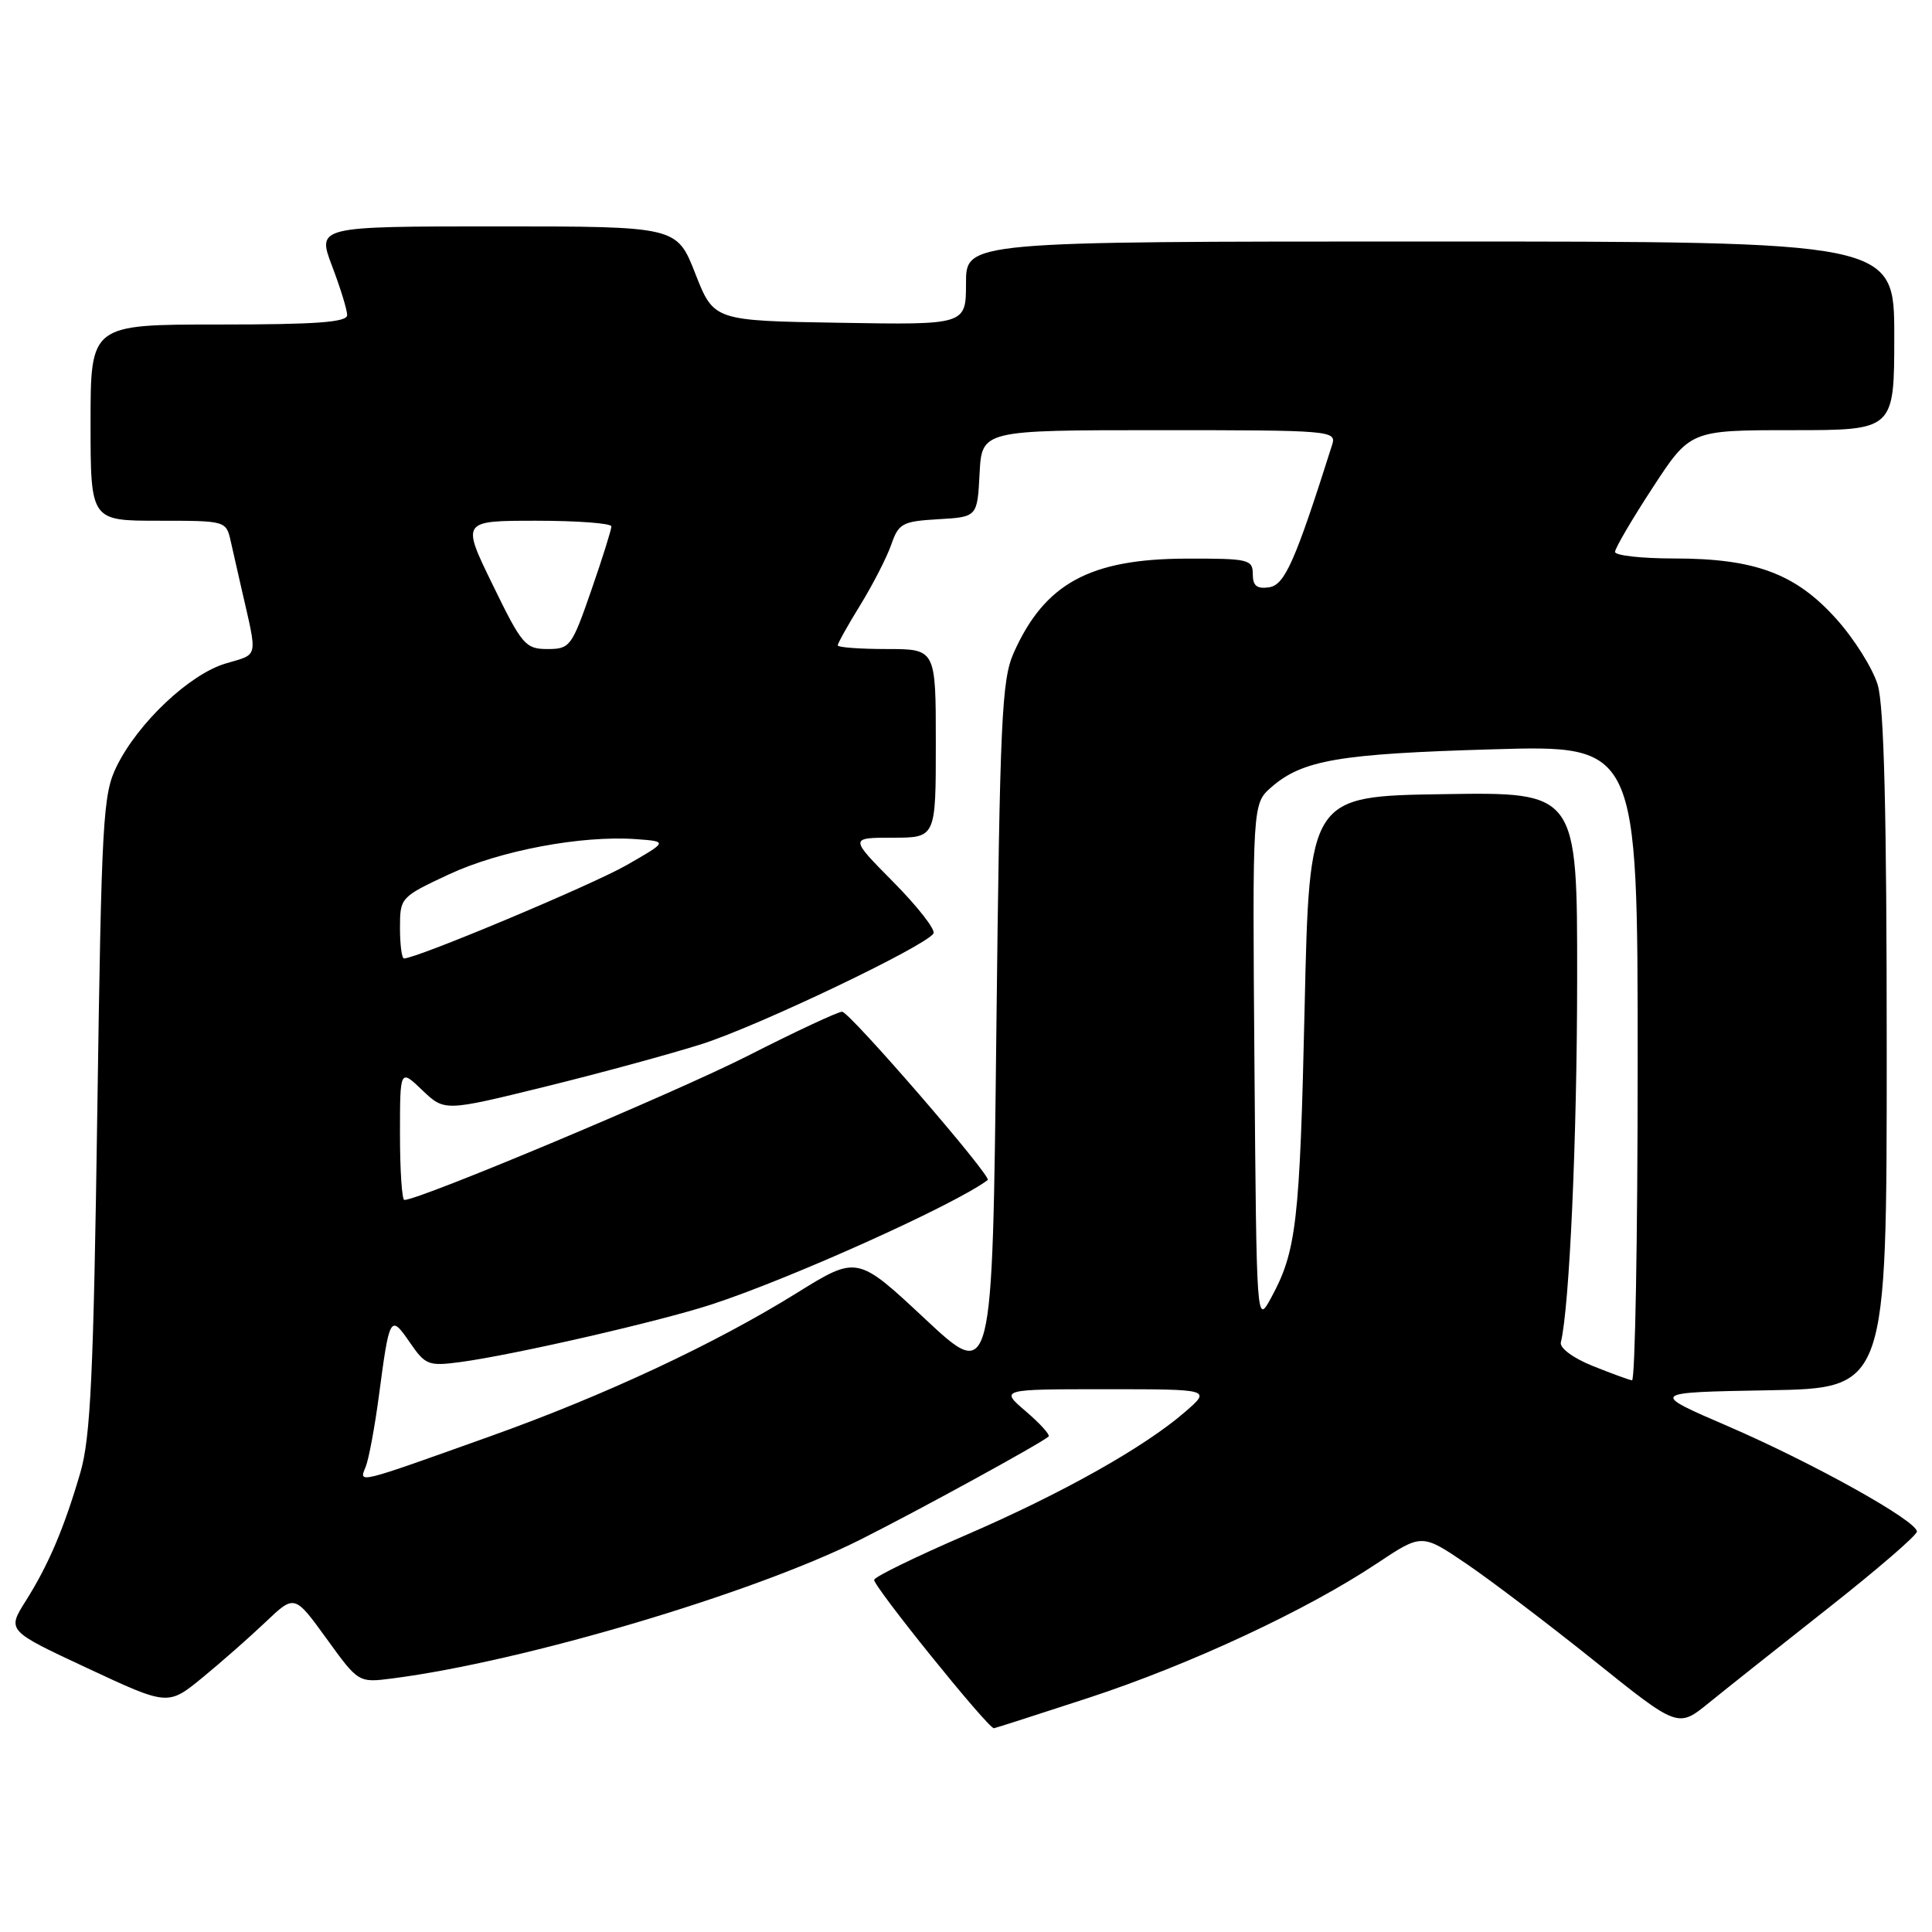 <?xml version="1.0" encoding="UTF-8" standalone="no"?>
<!DOCTYPE svg PUBLIC "-//W3C//DTD SVG 1.1//EN" "http://www.w3.org/Graphics/SVG/1.1/DTD/svg11.dtd" >
<svg xmlns="http://www.w3.org/2000/svg" xmlns:xlink="http://www.w3.org/1999/xlink" version="1.1" viewBox="0 0 256 256">
 <g >
 <path fill="currentColor"
d=" M 144.22 224.98 C 157.65 220.58 173.15 213.36 182.45 207.16 C 188.40 203.20 188.40 203.20 194.31 207.21 C 197.55 209.41 205.19 215.21 211.28 220.09 C 222.34 228.96 222.34 228.96 226.42 225.65 C 228.66 223.83 235.79 218.17 242.25 213.08 C 248.71 207.99 254.00 203.43 254.00 202.94 C 254.00 201.52 240.27 193.87 228.96 188.98 C 218.57 184.50 218.57 184.50 234.29 184.22 C 250.00 183.95 250.00 183.95 250.00 139.34 C 250.00 107.77 249.65 93.57 248.81 90.76 C 248.16 88.58 245.68 84.63 243.30 81.99 C 237.92 76.00 232.54 74.00 221.82 74.00 C 217.52 74.00 214.00 73.61 214.00 73.13 C 214.00 72.65 216.24 68.82 218.98 64.63 C 223.96 57.00 223.96 57.00 237.48 57.00 C 251.00 57.00 251.00 57.00 251.00 44.50 C 251.00 32.00 251.00 32.00 189.50 32.00 C 128.00 32.00 128.00 32.00 128.00 37.52 C 128.00 43.05 128.00 43.05 111.29 42.77 C 94.58 42.50 94.58 42.50 92.13 36.25 C 89.68 30.00 89.68 30.00 65.85 30.00 C 42.01 30.00 42.01 30.00 44.00 35.25 C 45.10 38.14 46.00 41.06 46.00 41.75 C 46.00 42.70 41.93 43.00 29.00 43.00 C 12.00 43.00 12.00 43.00 12.00 56.00 C 12.00 69.00 12.00 69.00 20.98 69.00 C 29.96 69.00 29.96 69.00 30.58 71.75 C 30.92 73.26 31.56 76.08 32.00 78.00 C 34.15 87.42 34.33 86.59 29.89 87.92 C 25.11 89.35 18.33 95.74 15.48 101.50 C 13.63 105.23 13.46 108.36 12.89 147.50 C 12.39 182.21 12.00 190.48 10.65 195.12 C 8.49 202.51 6.42 207.37 3.40 212.15 C 0.93 216.07 0.93 216.07 11.60 221.05 C 22.26 226.03 22.26 226.03 26.84 222.28 C 29.35 220.22 33.12 216.90 35.22 214.90 C 39.03 211.28 39.03 211.28 43.27 217.13 C 47.50 222.98 47.50 222.98 52.00 222.40 C 69.35 220.17 99.79 211.14 114.00 204.01 C 121.80 200.09 137.90 191.27 138.94 190.35 C 139.18 190.13 137.83 188.64 135.94 187.02 C 132.50 184.08 132.50 184.08 146.50 184.08 C 160.50 184.08 160.50 184.08 157.00 187.11 C 151.57 191.81 140.62 197.95 127.83 203.47 C 121.42 206.24 116.02 208.87 115.83 209.32 C 115.56 209.98 130.89 229.00 131.70 229.00 C 131.83 229.00 137.47 227.19 144.22 224.98 Z  M 48.45 194.37 C 48.87 193.34 49.65 189.12 50.20 185.00 C 51.61 174.32 51.72 174.12 54.29 177.86 C 56.37 180.89 56.77 181.04 61.00 180.48 C 68.02 179.54 87.26 175.13 94.21 172.87 C 104.68 169.47 126.53 159.63 130.88 156.36 C 131.47 155.91 112.62 134.13 111.59 134.06 C 111.10 134.03 105.47 136.65 99.09 139.90 C 89.51 144.77 55.61 159.00 53.58 159.00 C 53.26 159.00 53.00 155.09 53.00 150.31 C 53.00 141.63 53.00 141.63 55.95 144.45 C 58.90 147.27 58.90 147.27 72.20 144.00 C 79.51 142.20 88.88 139.65 93.00 138.34 C 100.48 135.96 122.65 125.37 123.69 123.69 C 123.99 123.20 121.61 120.15 118.40 116.90 C 112.56 111.00 112.56 111.00 118.28 111.00 C 124.00 111.00 124.00 111.00 124.00 98.50 C 124.00 86.00 124.00 86.00 117.50 86.00 C 113.92 86.00 111.00 85.78 111.00 85.52 C 111.00 85.25 112.35 82.83 114.01 80.14 C 115.66 77.45 117.50 73.87 118.09 72.18 C 119.08 69.34 119.56 69.08 124.33 68.80 C 129.50 68.50 129.50 68.50 129.80 62.75 C 130.10 57.00 130.10 57.00 153.62 57.00 C 176.37 57.00 177.11 57.06 176.52 58.92 C 171.61 74.42 170.24 77.51 168.16 77.82 C 166.54 78.06 166.00 77.62 166.00 76.07 C 166.00 74.13 165.44 74.00 157.25 74.02 C 144.40 74.05 138.42 77.31 134.32 86.51 C 132.73 90.09 132.49 95.32 132.02 136.80 C 131.50 183.11 131.50 183.11 122.54 174.73 C 113.58 166.36 113.58 166.36 105.54 171.35 C 94.71 178.08 80.10 184.91 65.00 190.30 C 47.07 196.71 47.55 196.59 48.45 194.37 Z  M 211.00 180.98 C 208.43 179.94 206.64 178.61 206.82 177.87 C 207.96 173.27 208.97 150.86 208.98 129.73 C 209.00 104.95 209.00 104.95 191.25 105.23 C 173.50 105.50 173.50 105.50 172.87 133.50 C 172.23 161.99 171.79 165.81 168.41 172.00 C 166.50 175.50 166.50 175.50 166.22 141.00 C 165.95 106.50 165.95 106.50 168.47 104.30 C 172.59 100.71 177.45 99.88 197.75 99.29 C 217.00 98.72 217.00 98.72 217.00 140.86 C 217.00 164.04 216.66 182.95 216.25 182.90 C 215.84 182.84 213.47 181.97 211.00 180.98 Z  M 53.00 122.95 C 53.00 118.94 53.07 118.86 59.46 115.87 C 66.22 112.71 77.04 110.67 84.28 111.19 C 88.50 111.50 88.50 111.50 83.00 114.65 C 78.37 117.29 55.22 127.00 53.53 127.00 C 53.24 127.00 53.00 125.18 53.00 122.95 Z  M 65.29 77.50 C 61.14 69.00 61.14 69.00 71.07 69.00 C 76.53 69.00 81.01 69.34 81.01 69.75 C 81.02 70.16 79.82 73.99 78.34 78.25 C 75.76 85.68 75.53 86.00 72.54 86.00 C 69.63 86.00 69.16 85.46 65.29 77.50 Z "/>
</g>
</svg>